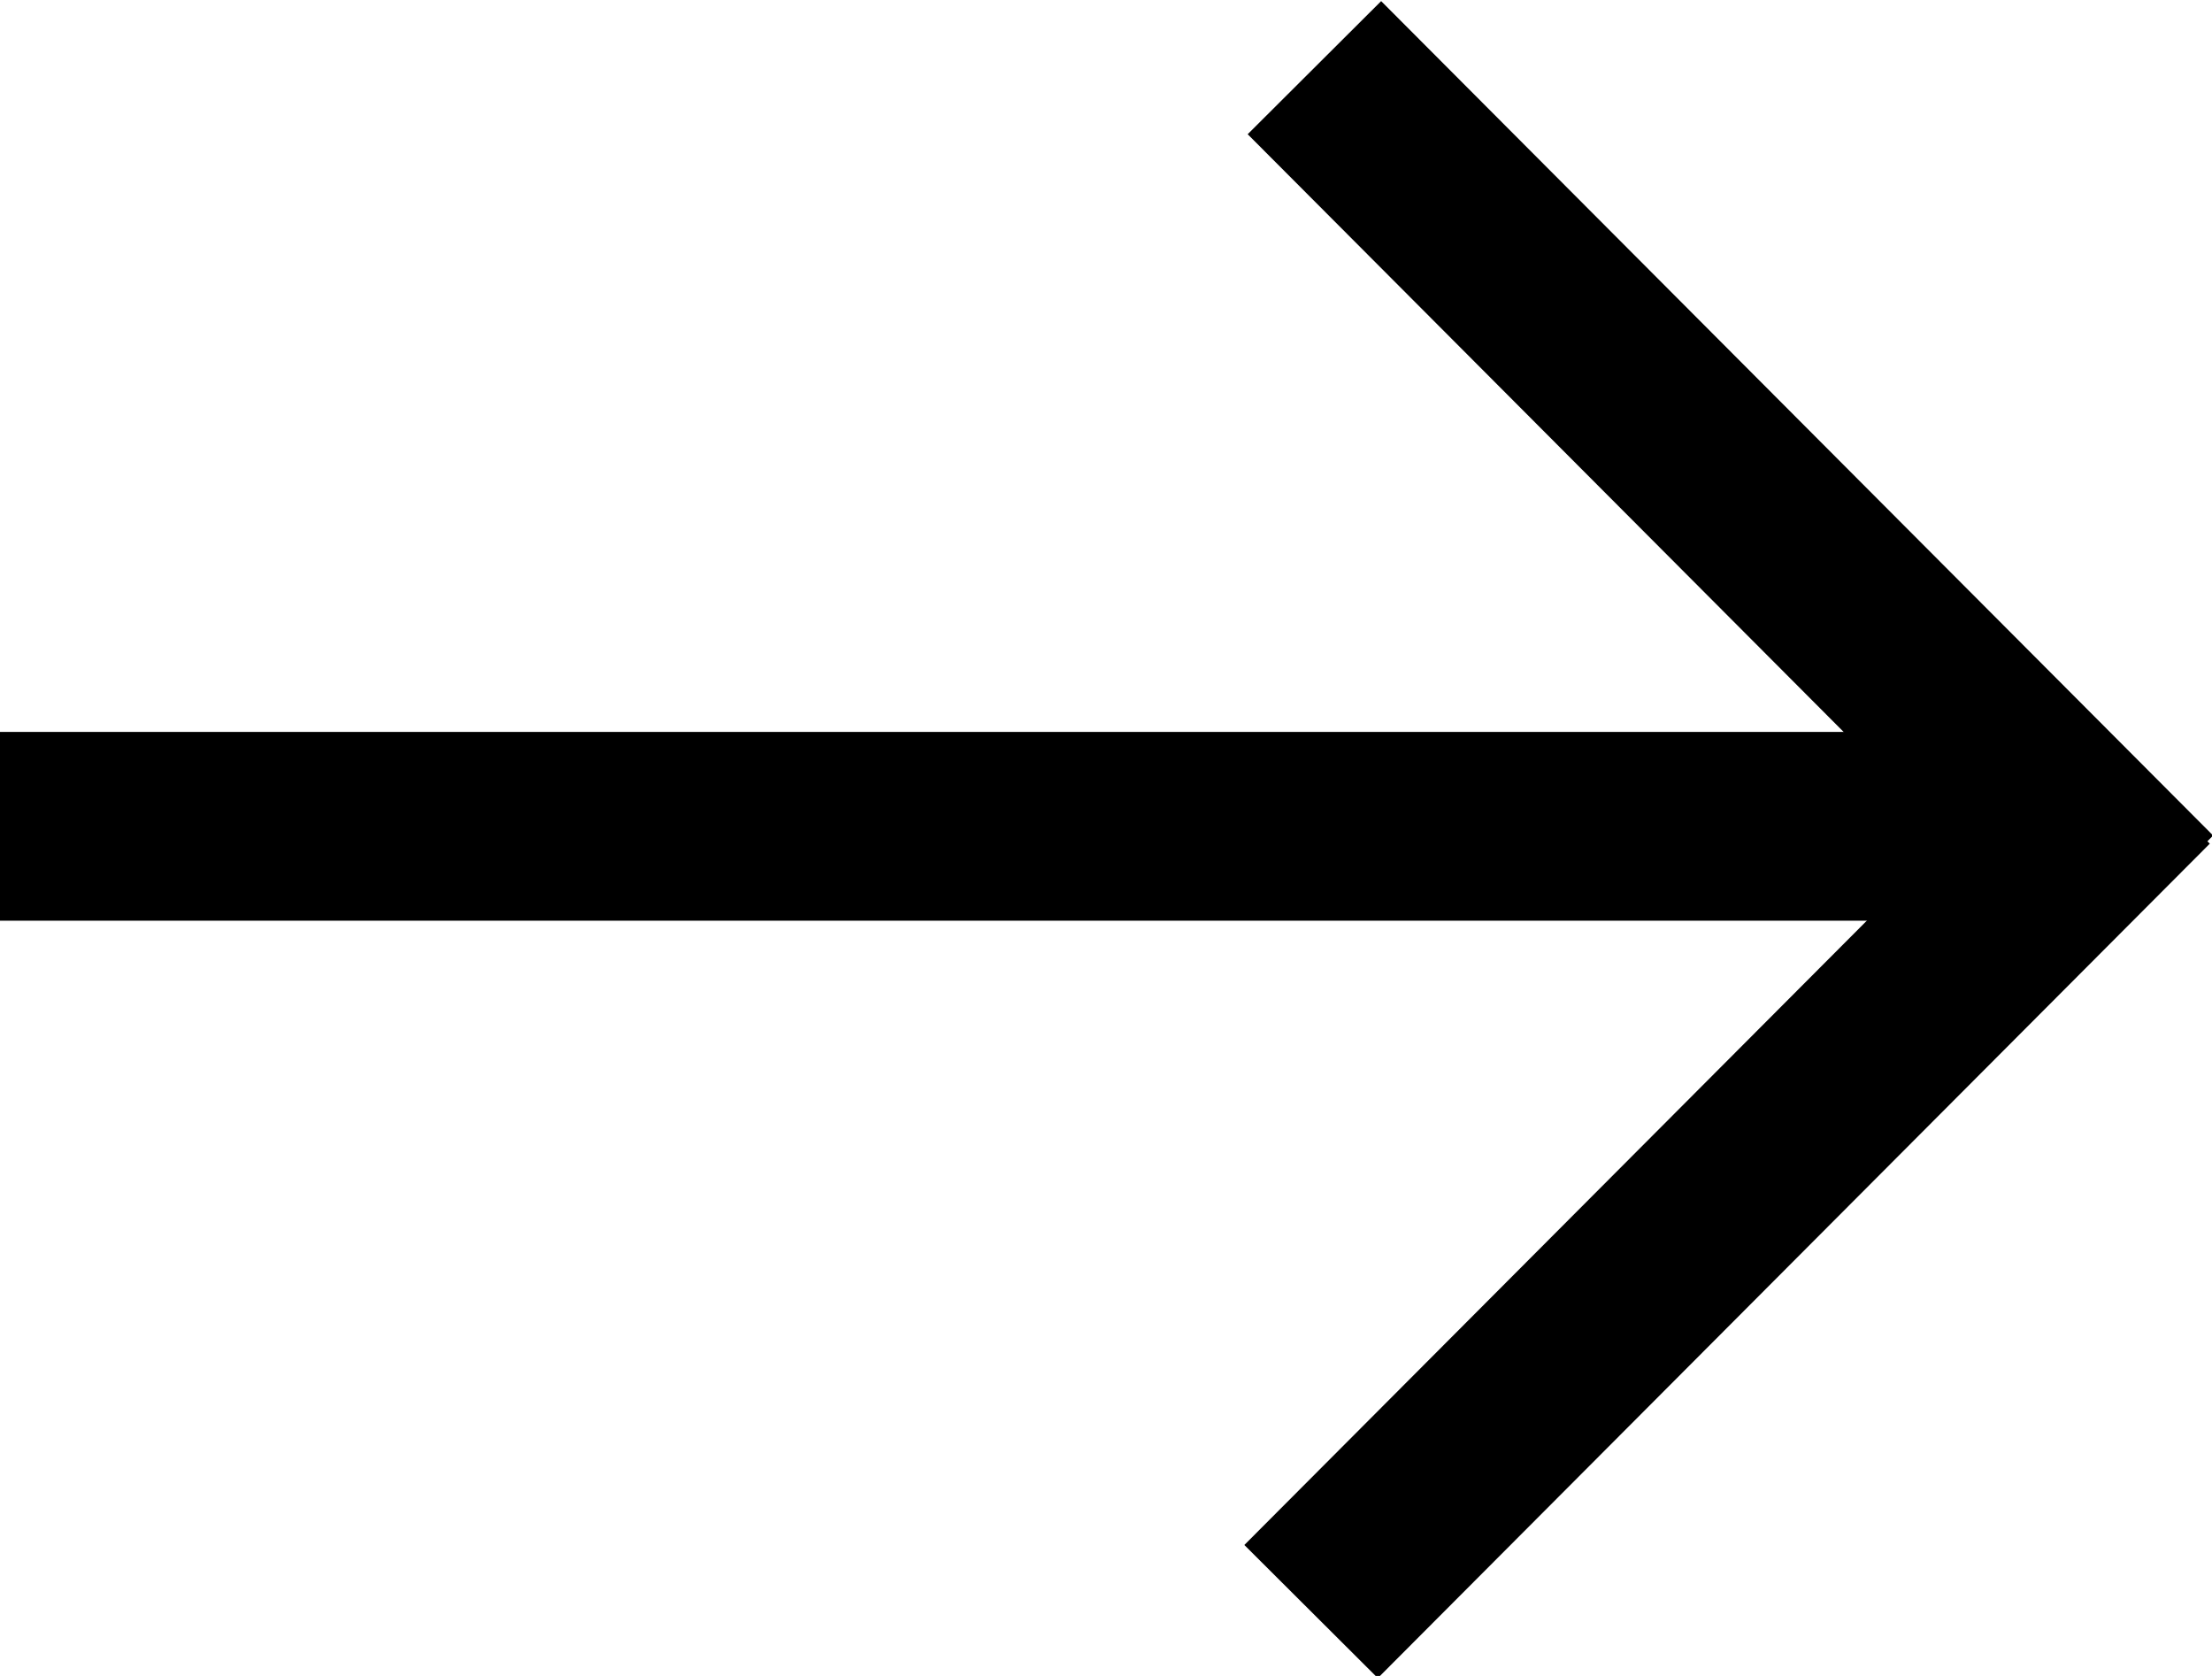 <svg xmlns="http://www.w3.org/2000/svg" fill="none" viewBox="0 0 33 25"><g class="fills"><rect width="33" height="25" class="frame-background" rx="0" ry="0" transform="rotate(180 16.5 12.5)"/></g><g class="frame-children"><rect width="30.894" height="2.816" y="10.918" class="fills" rx="0" ry="0" style="fill:currentColor;fill-opacity:1" transform="rotate(180 15.447 12.326)"/><rect width="17.578" height="2.812" x="17.012" y="5.813" class="fills" rx="0" ry="0" style="fill:currentColor;fill-opacity:1" transform="rotate(-134.919 25.811 7.223)"/><rect width="17.578" height="2.812" x="17.012" y="16.375" class="fills" rx="0" ry="0" style="fill:currentColor;fill-opacity:1" transform="rotate(134.919 25.776 17.791)"/></g></svg>